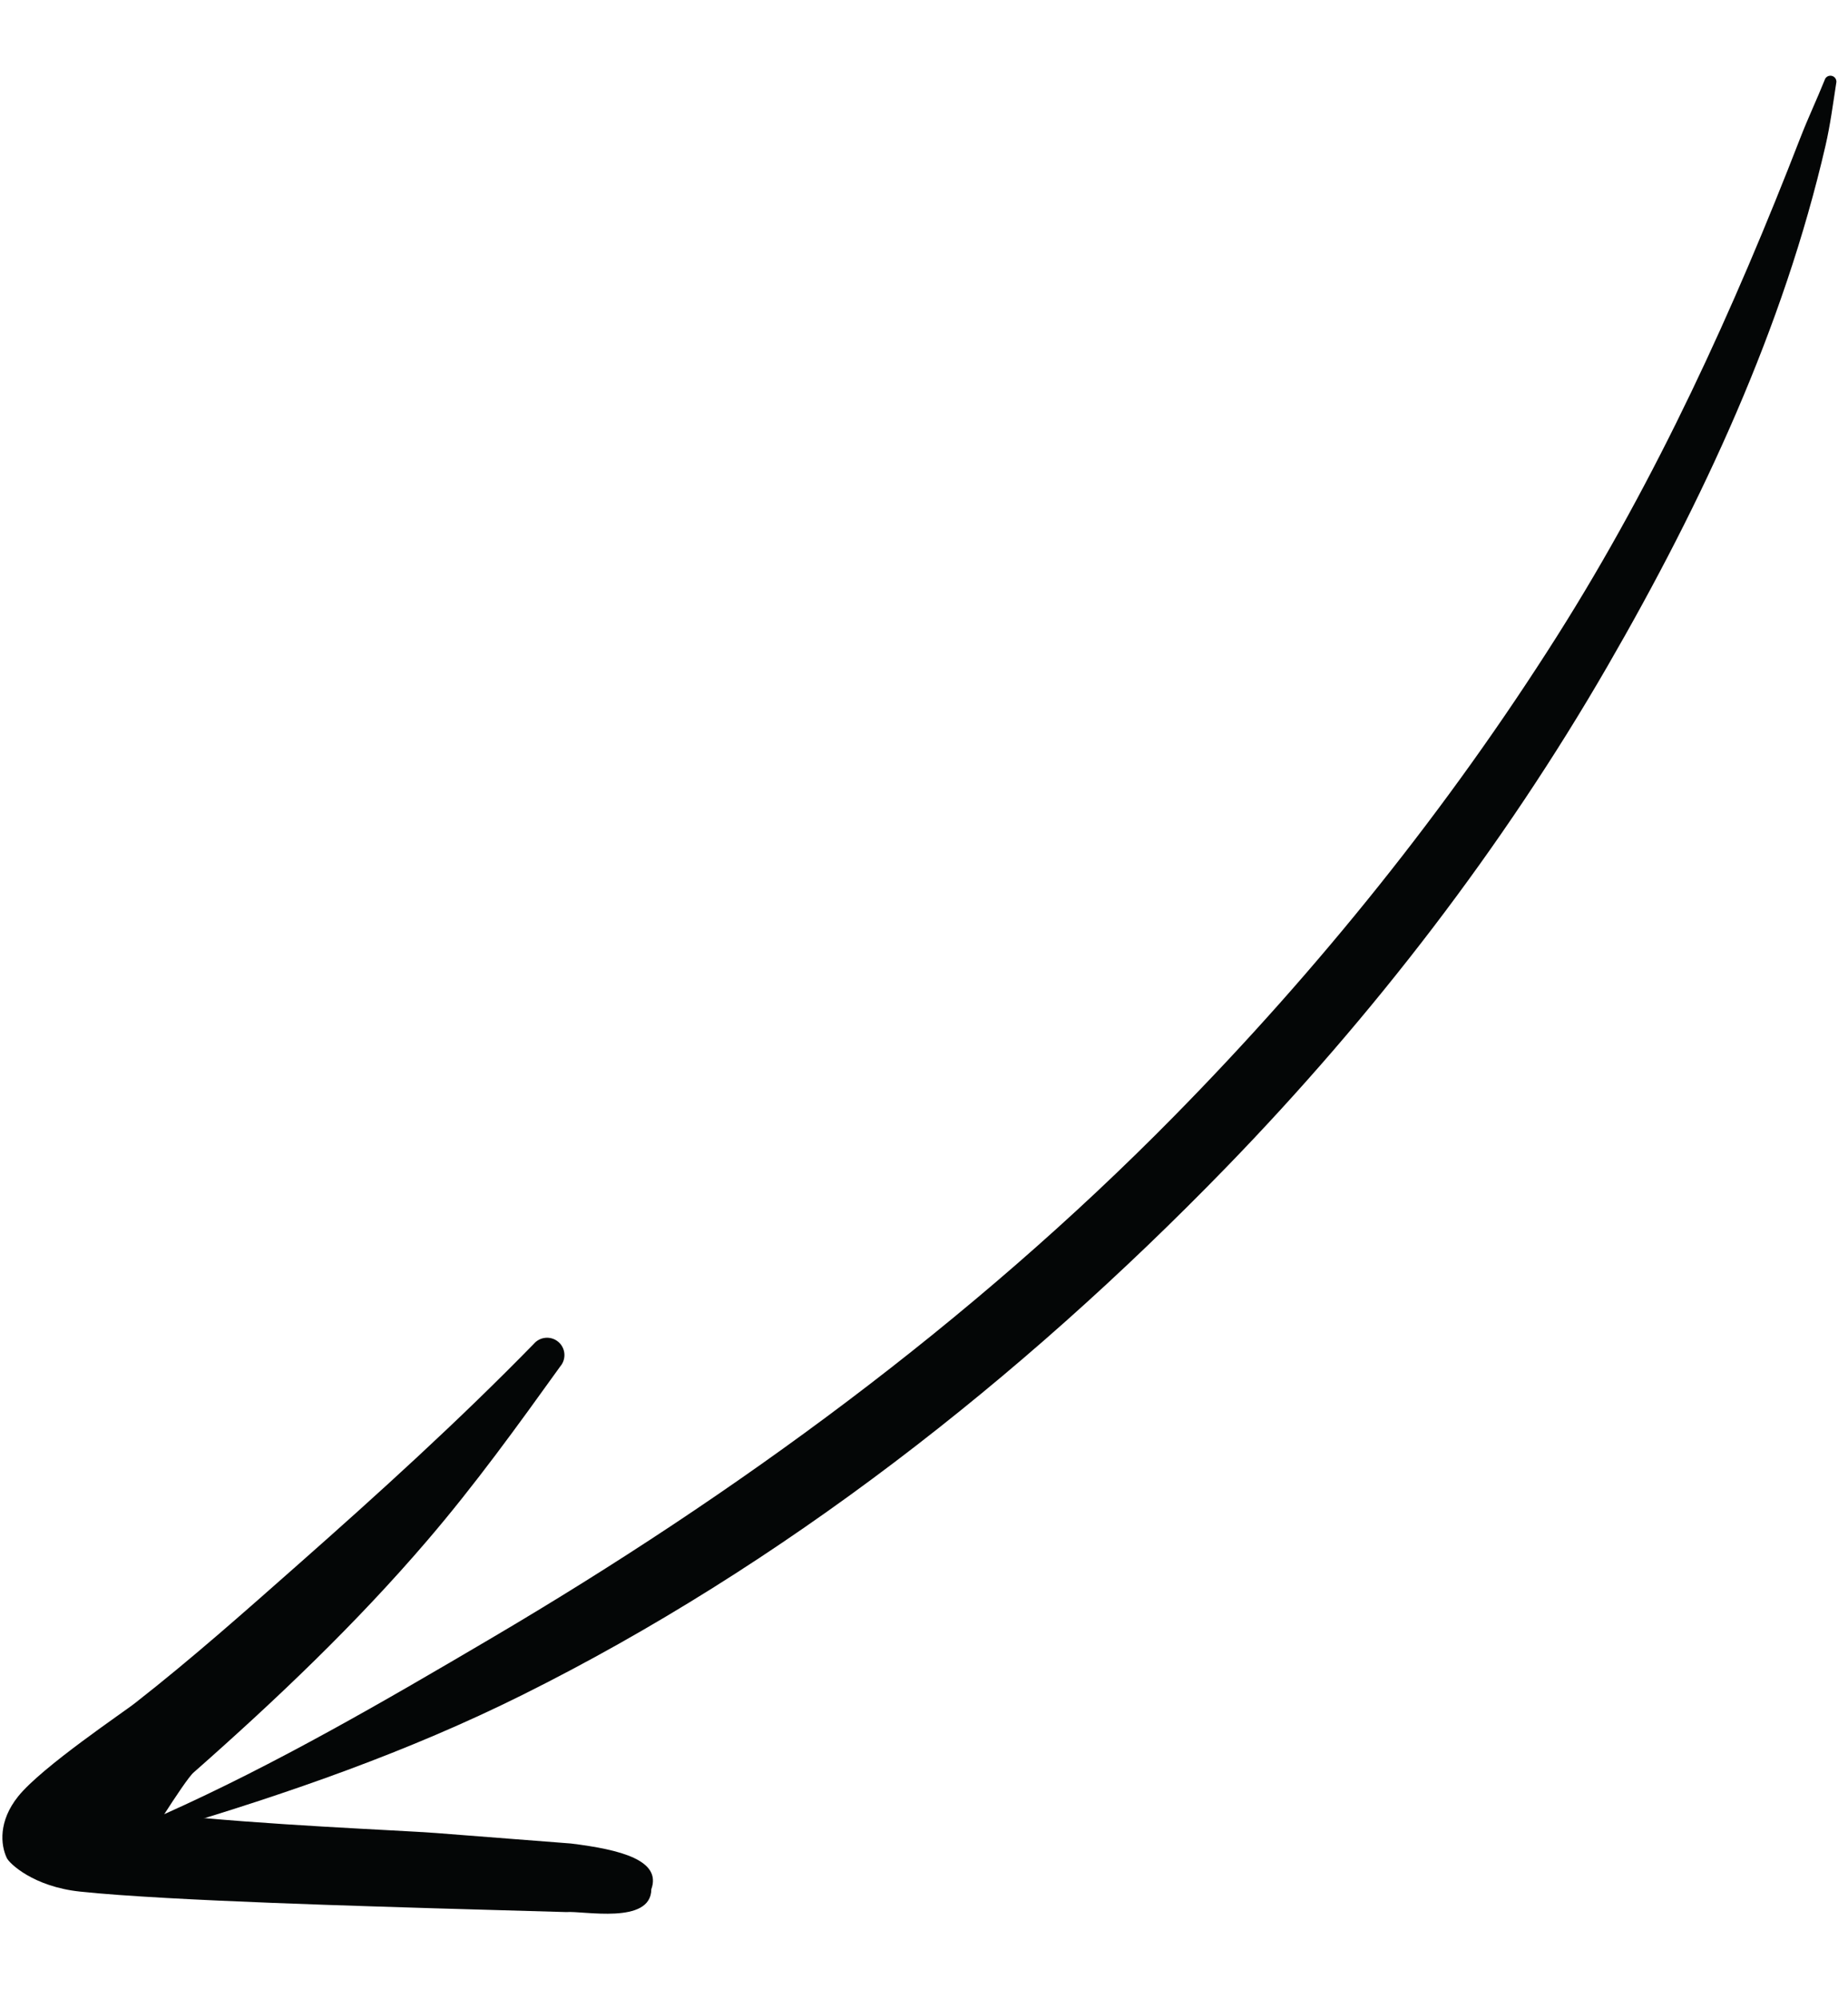 <svg width="49" height="53" viewBox="0 0 49 53" fill="none" xmlns="http://www.w3.org/2000/svg">
<path fill-rule="evenodd" clip-rule="evenodd" d="M48.687 2.208C48.601 2.762 48.531 3.308 48.405 3.855C47.288 8.695 45.148 13.294 42.619 17.669C39.852 22.458 36.416 26.929 32.513 30.95C27.041 36.586 20.726 41.516 13.851 44.937C10.819 46.446 7.659 47.542 4.5 48.485C4.394 48.525 4.275 48.47 4.235 48.363C4.195 48.257 4.25 48.137 4.356 48.098C7.32 46.771 10.158 45.123 13.034 43.429C19.496 39.624 25.748 35.066 31.128 29.597C34.965 25.698 38.399 21.424 41.287 16.863C43.94 12.671 45.975 8.197 47.738 3.65C47.939 3.132 48.173 2.639 48.38 2.124C48.403 2.039 48.491 1.989 48.576 2.013C48.661 2.036 48.71 2.123 48.687 2.208Z" fill="#040606"/>
<path fill-rule="evenodd" clip-rule="evenodd" d="M4.356 48.098C7.019 48.389 10.567 48.522 11.563 48.598L15.139 48.876C16.469 49.039 17.545 49.325 17.27 50.089C17.264 51.035 15.468 50.656 15.016 50.694L11.453 50.592C10.292 50.552 4.494 50.403 2.123 50.151C0.884 50.02 0.248 49.404 0.18 49.26C0.015 48.912 -0.045 48.283 0.482 47.626C1.12 46.833 3.335 45.356 3.598 45.139C5.089 43.973 6.496 42.723 7.906 41.478C10.047 39.587 12.148 37.682 14.155 35.628C14.32 35.435 14.611 35.412 14.805 35.577C14.998 35.741 15.021 36.032 14.856 36.226C13.72 37.807 12.594 39.366 11.333 40.838C9.44 43.05 7.33 45.057 5.133 46.994C5.019 47.088 4.65 47.64 4.356 48.098Z" fill="#040606"/>
</svg>
